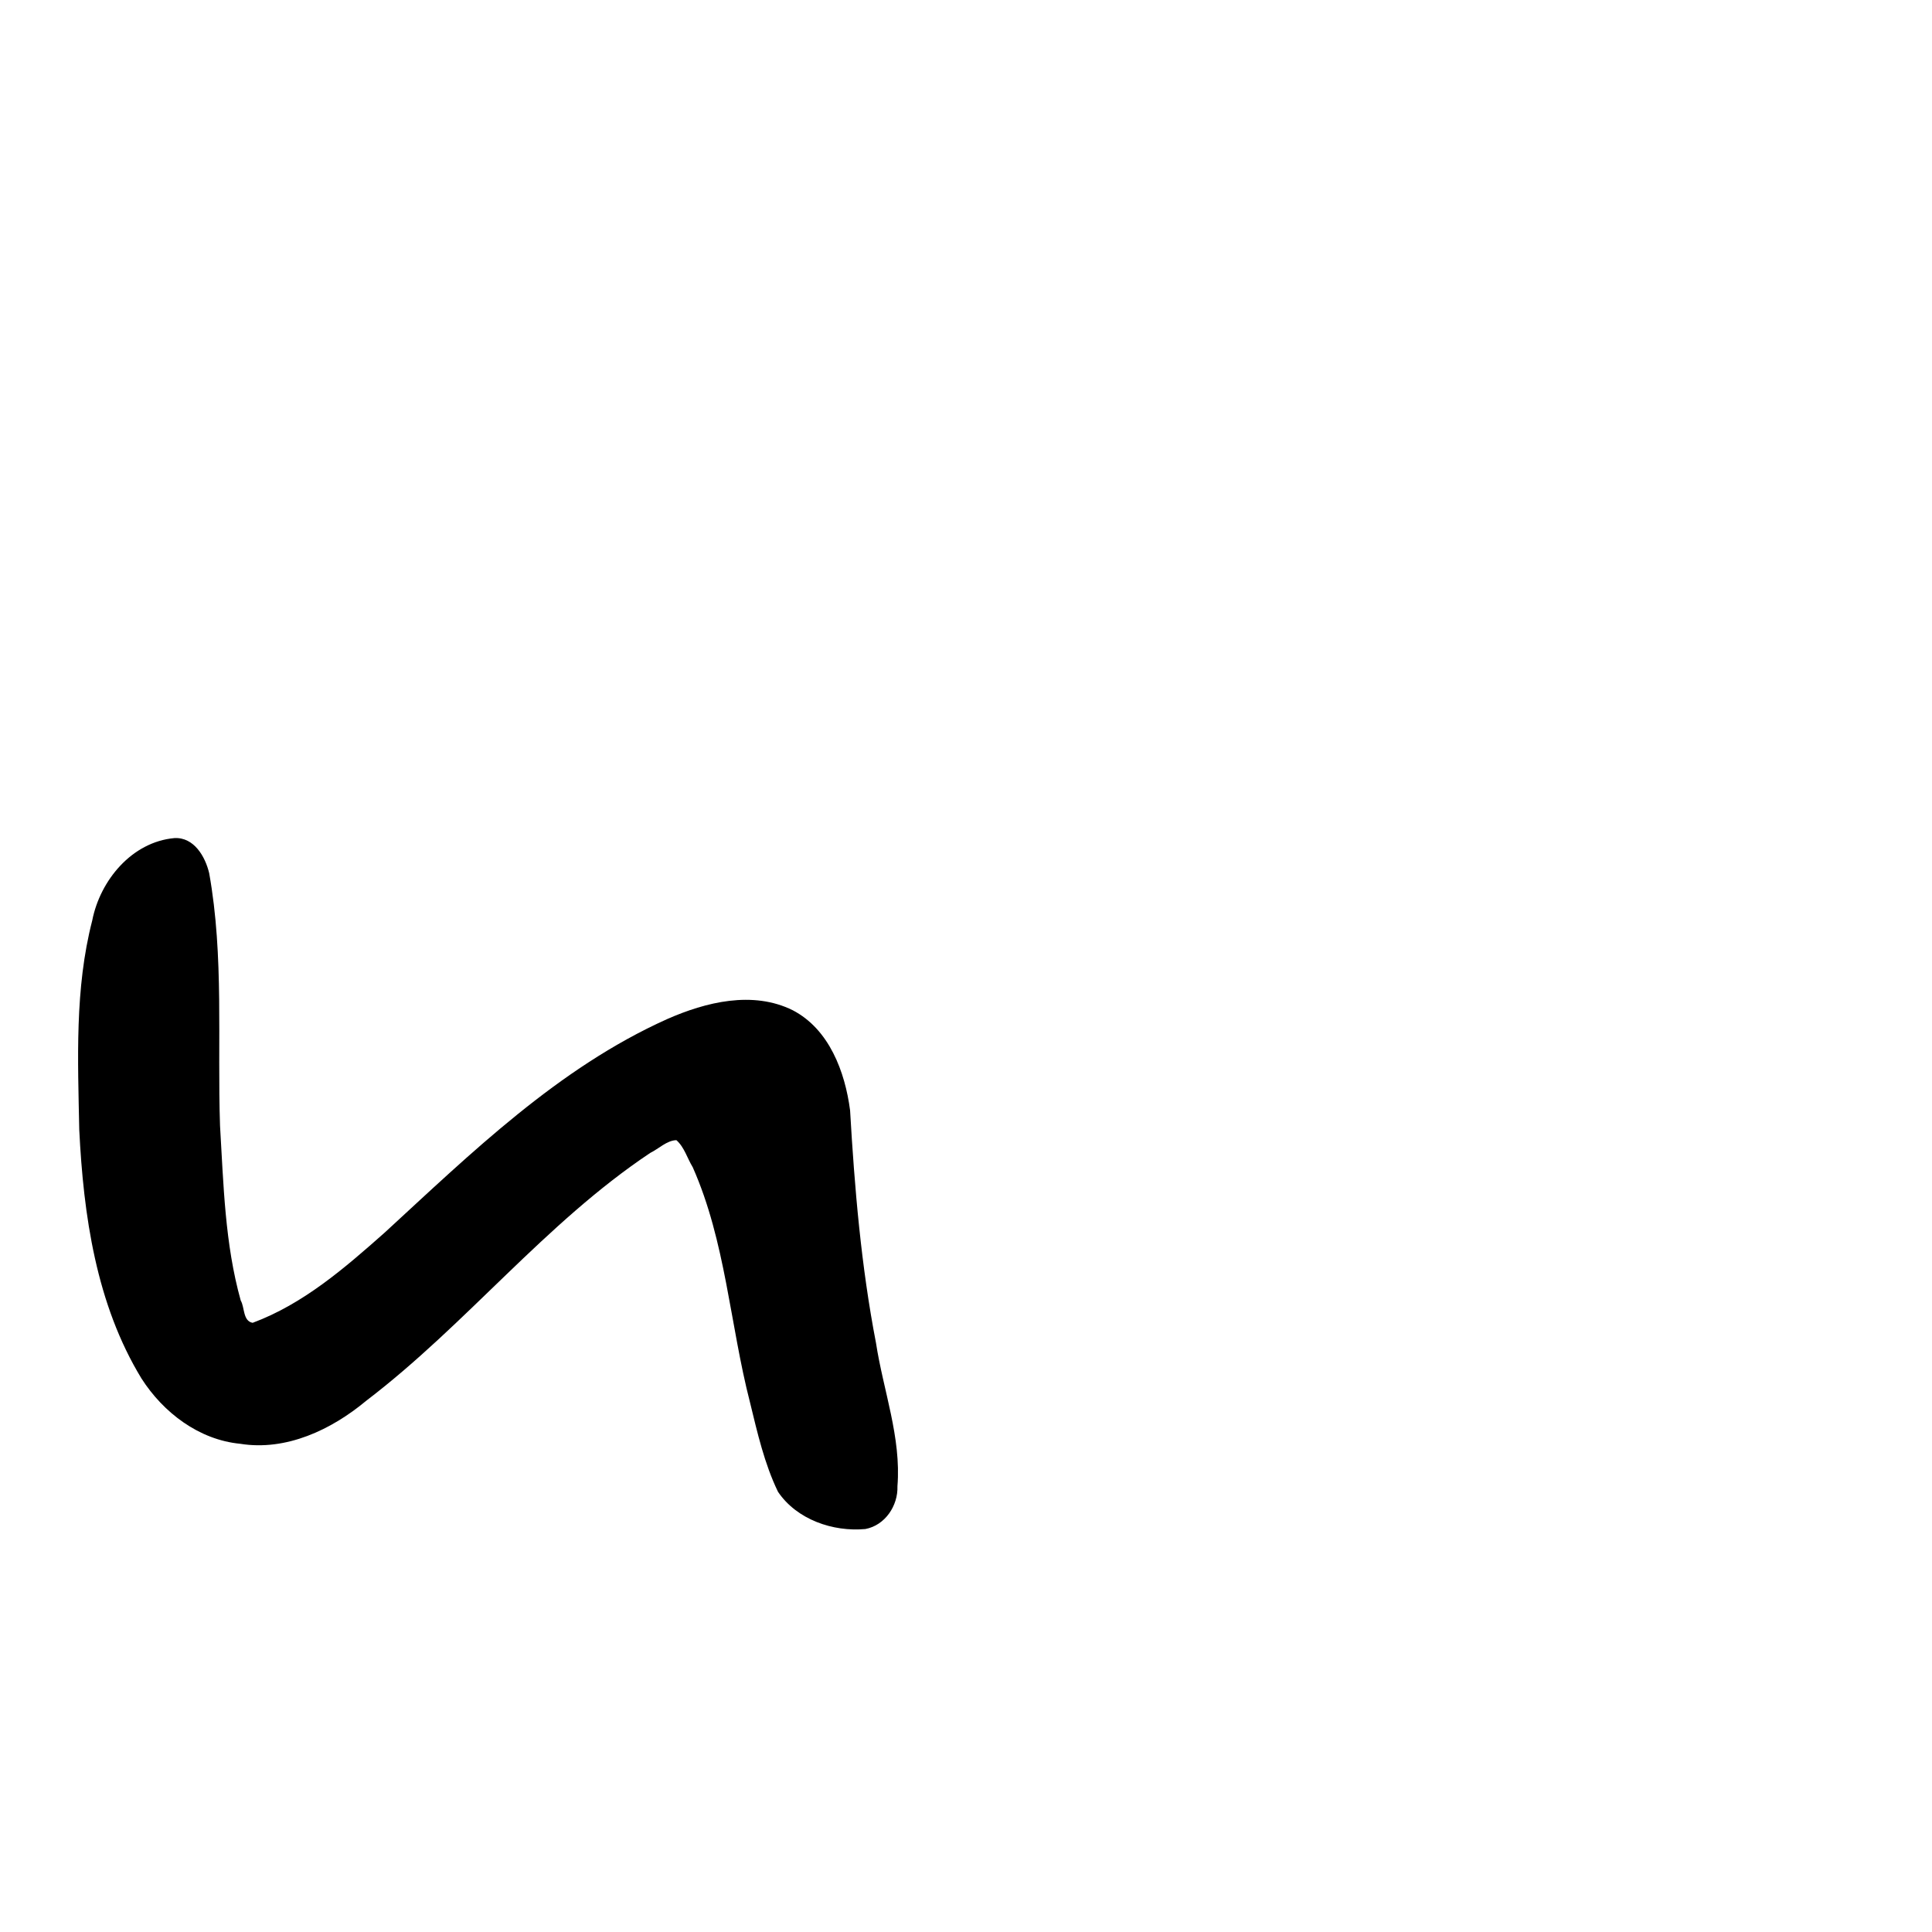 <?xml version="1.0" encoding="UTF-8" standalone="no"?>
<!-- Created with Inkscape (http://www.inkscape.org/) -->

<svg
   xmlns:dc="http://purl.org/dc/elements/1.1/"
   xmlns:cc="http://creativecommons.org/ns#"
   xmlns:rdf="http://www.w3.org/1999/02/22-rdf-syntax-ns#"
   xmlns:svg="http://www.w3.org/2000/svg"
   xmlns="http://www.w3.org/2000/svg"
   xmlns:sodipodi="http://sodipodi.sourceforge.net/DTD/sodipodi-0.dtd"
   xmlns:inkscape="http://www.inkscape.org/namespaces/inkscape"
   width="1000"
   height="1000"
   viewBox="0 0 1000 1000"
   version="1.1"
   id="svg756"
   inkscape:version="0.92.3 (2405546, 2018-03-11)"
   sodipodi:docname="u3043.svg">
  <defs
     id="defs750" />
  <sodipodi:namedview
     id="base"
     pagecolor="#ffffff"
     bordercolor="#666666"
     borderopacity="1.0"
     inkscape:pageopacity="0.0"
     inkscape:pageshadow="2"
     inkscape:zoom="0.35"
     inkscape:cx="551.42857"
     inkscape:cy="576.33663"
     inkscape:document-units="px"
     inkscape:current-layer="layer1"
     showgrid="true"
     units="px"
     inkscape:window-width="1118"
     inkscape:window-height="864"
     inkscape:window-x="636"
     inkscape:window-y="97"
     inkscape:window-maximized="0"
     showguides="true"
     inkscape:guide-bbox="true">
    <inkscape:grid
       type="xygrid"
       id="grid758" />
    <sodipodi:guide
       position="320,200"
       orientation="0,1"
       id="guide8"
       inkscape:locked="false" />
  </sodipodi:namedview>
  <g
     inkscape:label="Layer 1"
     inkscape:groupmode="layer"
     id="layer1"
     transform="translate(0,-32.417)"
     style="display:inline">
    <path
       style="display:inline;fill:#000000;stroke-width:16.056"
       d="m 90.301,466.208 c -22.062,1.965 -38.492,21.888 -42.565,42.676 -9.11,35.299 -7.42,72.165 -6.714,108.268 2.18,44.266 8.743,90.259 32.198,128.755 11.315,17.682 29.748,31.744 51.09,33.808 23.832,3.86 47.277,-7.297 65.204,-22.233 51.847,-39.501 92.646,-92.018 147.029,-128.308 4.409,-2.153 8.638,-6.495 13.558,-6.606 4.107,3.592 5.628,9.403 8.447,13.987 17.1,38.574 19.233,81.311 29.662,121.8 3.814,15.647 7.438,31.64 14.467,46.19 9.709,14.402 28.47,20.858 45.264,19.286 10.205,-1.941 16.933,-12.084 16.574,-22.168 2.026,-25.252 -7.322,-49.448 -11.097,-74.097 C 445.739,687.82 442.328,647.452 440,607.12 c -2.613,-19.936 -10.774,-41.931 -29.641,-51.782 -20.71,-10.305 -45.018,-4.274 -65.075,4.57 -56.383,25.332 -101.255,69.218 -146.167,110.495 -20.743,18.389 -42.108,36.935 -68.337,46.697 -5.108,-0.864 -4.105,-8.082 -6.174,-11.523 -8.238,-29.445 -8.902,-60.111 -10.721,-90.515 -1.446,-43.474 2.117,-87.565 -5.606,-130.651 -2.025,-8.616 -7.857,-18.734 -17.978,-18.202 z"
       id="path303"
       inkscape:connector-curvature="0" />
  </g>
</svg>
